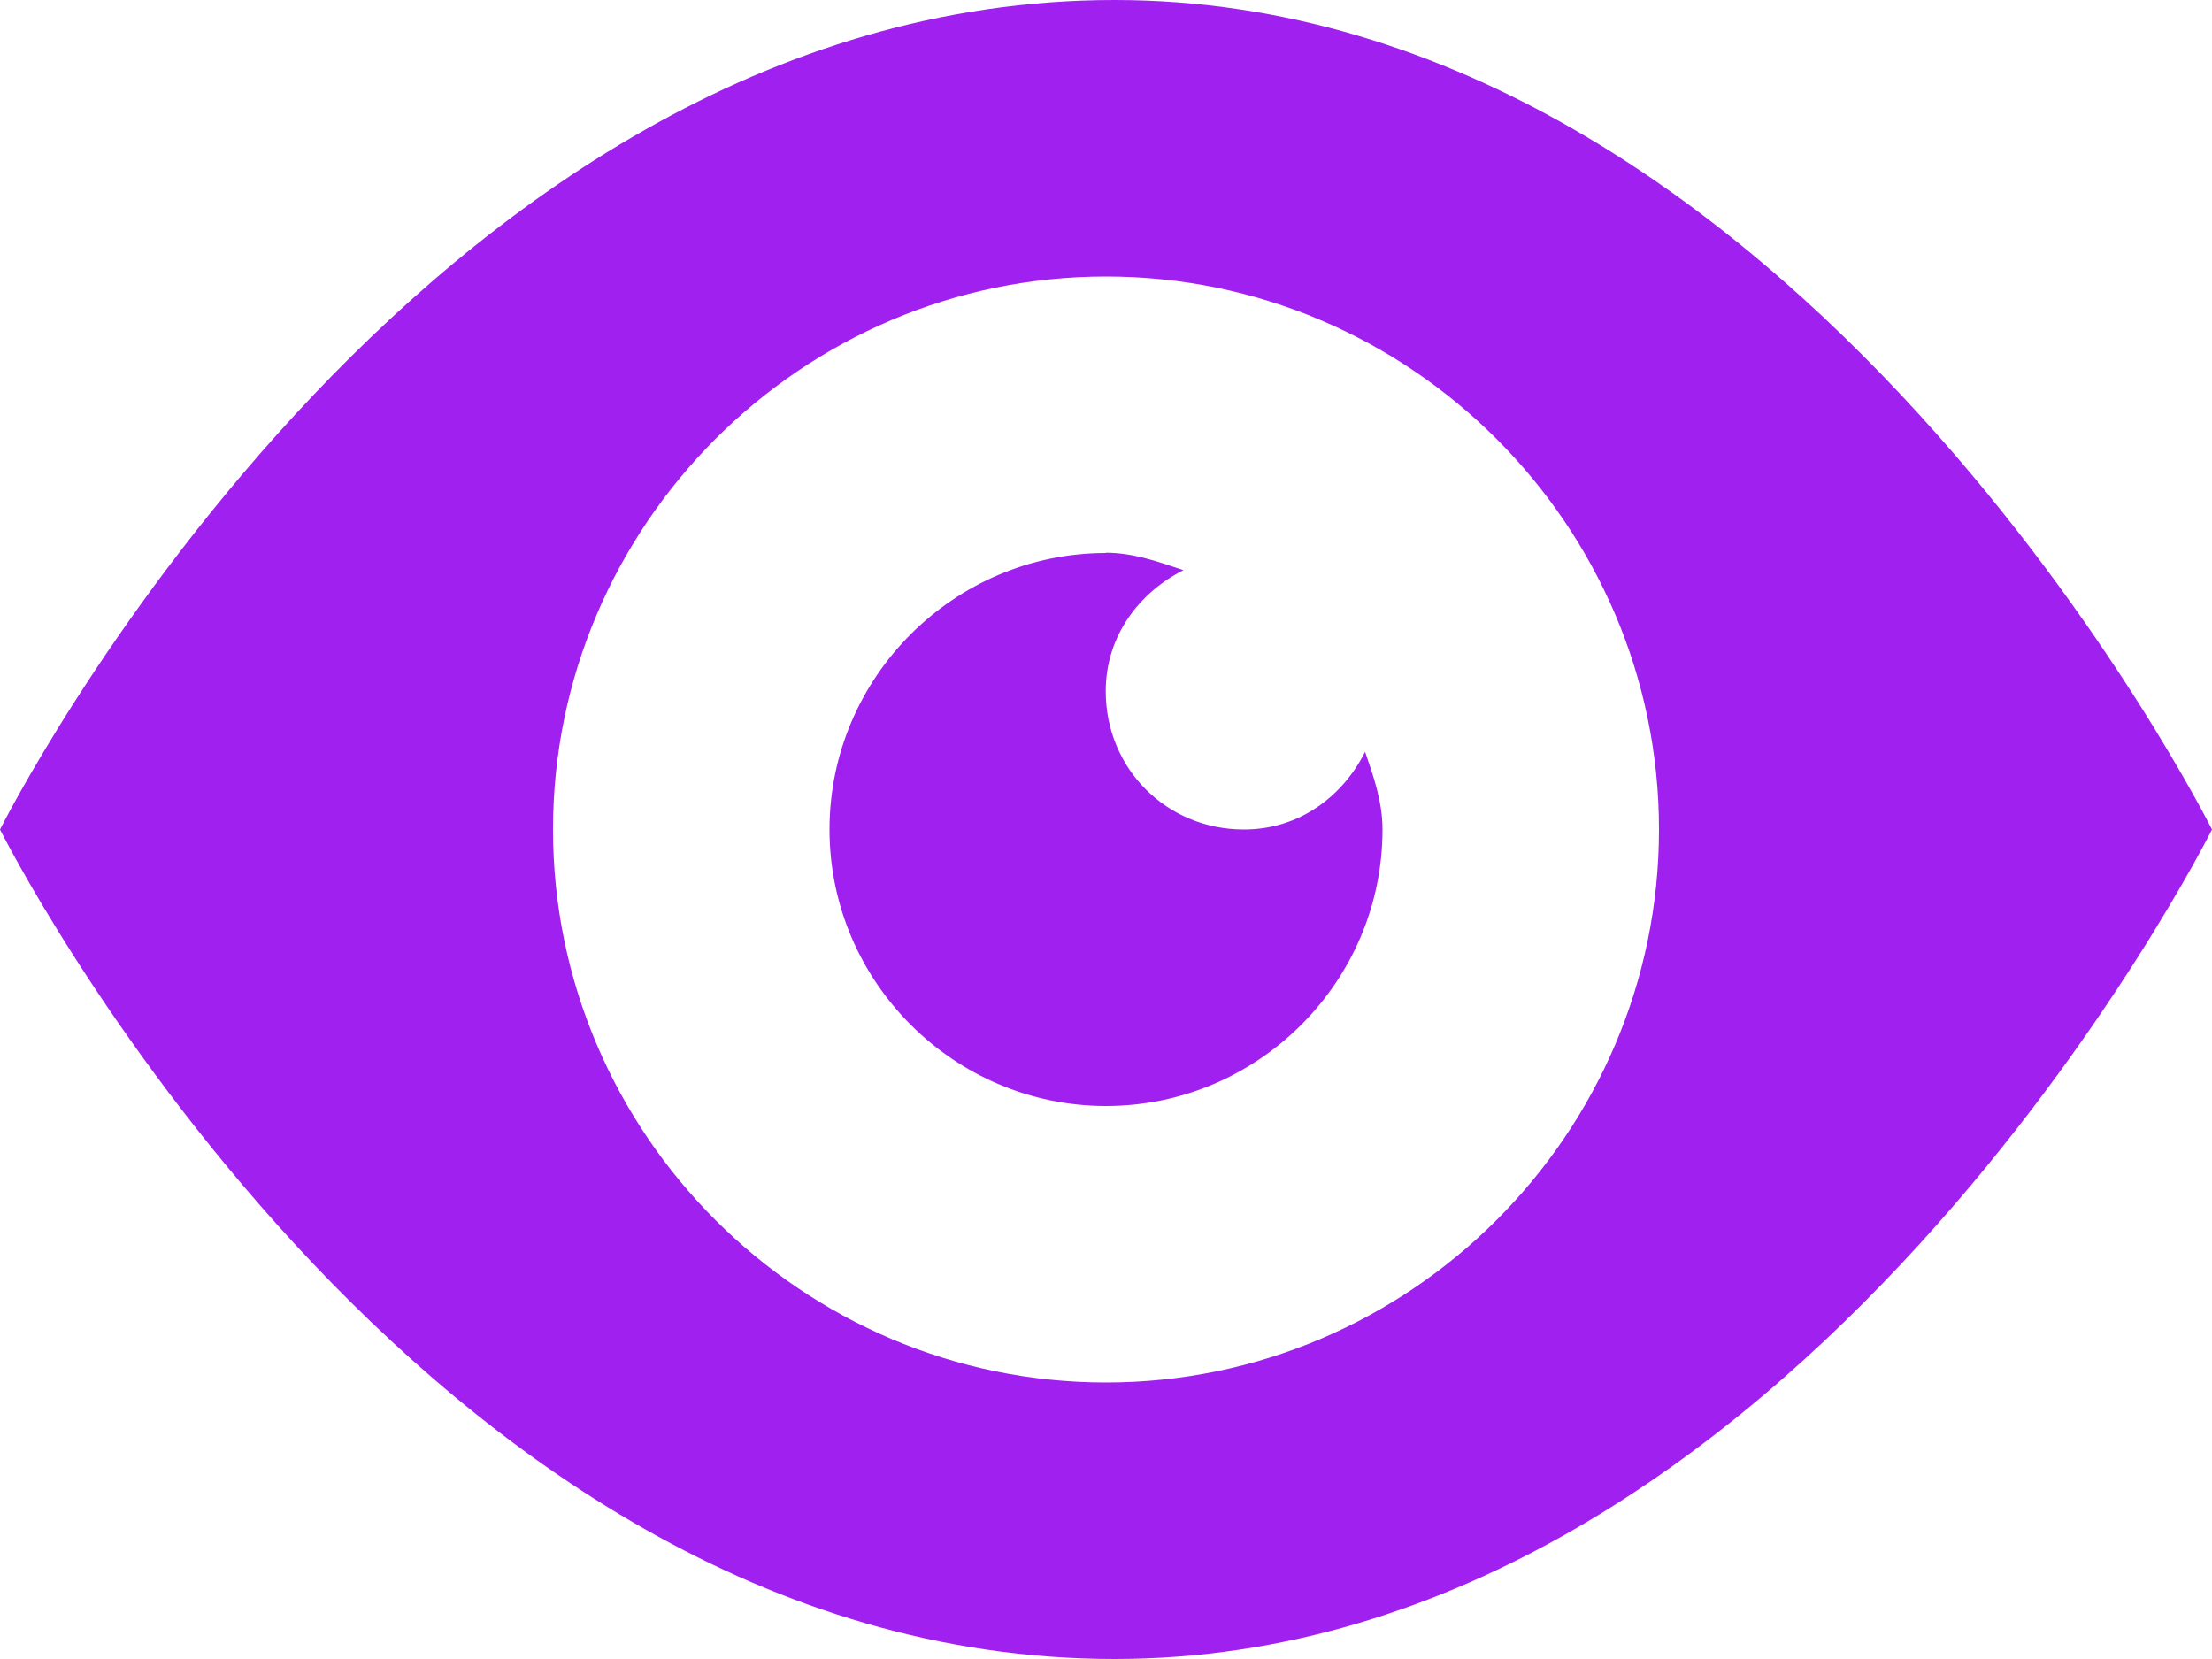 <?xml version="1.0" encoding="UTF-8" standalone="no"?>
<svg width="8px" height="6px" viewBox="0 0 8 6" version="1.1" xmlns="http://www.w3.org/2000/svg" xmlns:xlink="http://www.w3.org/1999/xlink" xmlns:sketch="http://www.bohemiancoding.com/sketch/ns">
    <!-- Generator: Sketch 3.0.1 (7597) - http://www.bohemiancoding.com/sketch -->
    <title>eye</title>
    <description>Created with Sketch.</description>
    <defs></defs>
    <g id="Page-1" stroke="none" stroke-width="1" fill="none" fill-rule="evenodd" sketch:type="MSPage">
        <path d="M4.031,0 C1.501,0 0,3 0,3 C0,3 1.501,6 4.031,6 C6.501,6 8,3 8,3 C8,3 6.501,0 4.031,0 L4.031,0 Z M4,1 C5.1,1 6,1.9 6,3 C6,4.1 5.1,5 4,5 C2.9,5 2,4.1 2,3 C2,1.9 2.9,1 4,1 L4,1 Z M4,2 C3.45,2 3,2.45 3,3 C3,3.55 3.45,4 4,4 C4.55,4 5,3.55 5,3 C5,2.9 4.968,2.809 4.937,2.719 C4.857,2.879 4.7,3 4.499,3 C4.219,3 3.999,2.78 3.999,2.5 C3.999,2.3 4.12,2.143 4.28,2.062 C4.19,2.032 4.099,1.999 3.999,1.999 L4,2 Z" id="Shape" fill="#A020F0" sketch:type="MSShapeGroup"></path>
    </g>
</svg>